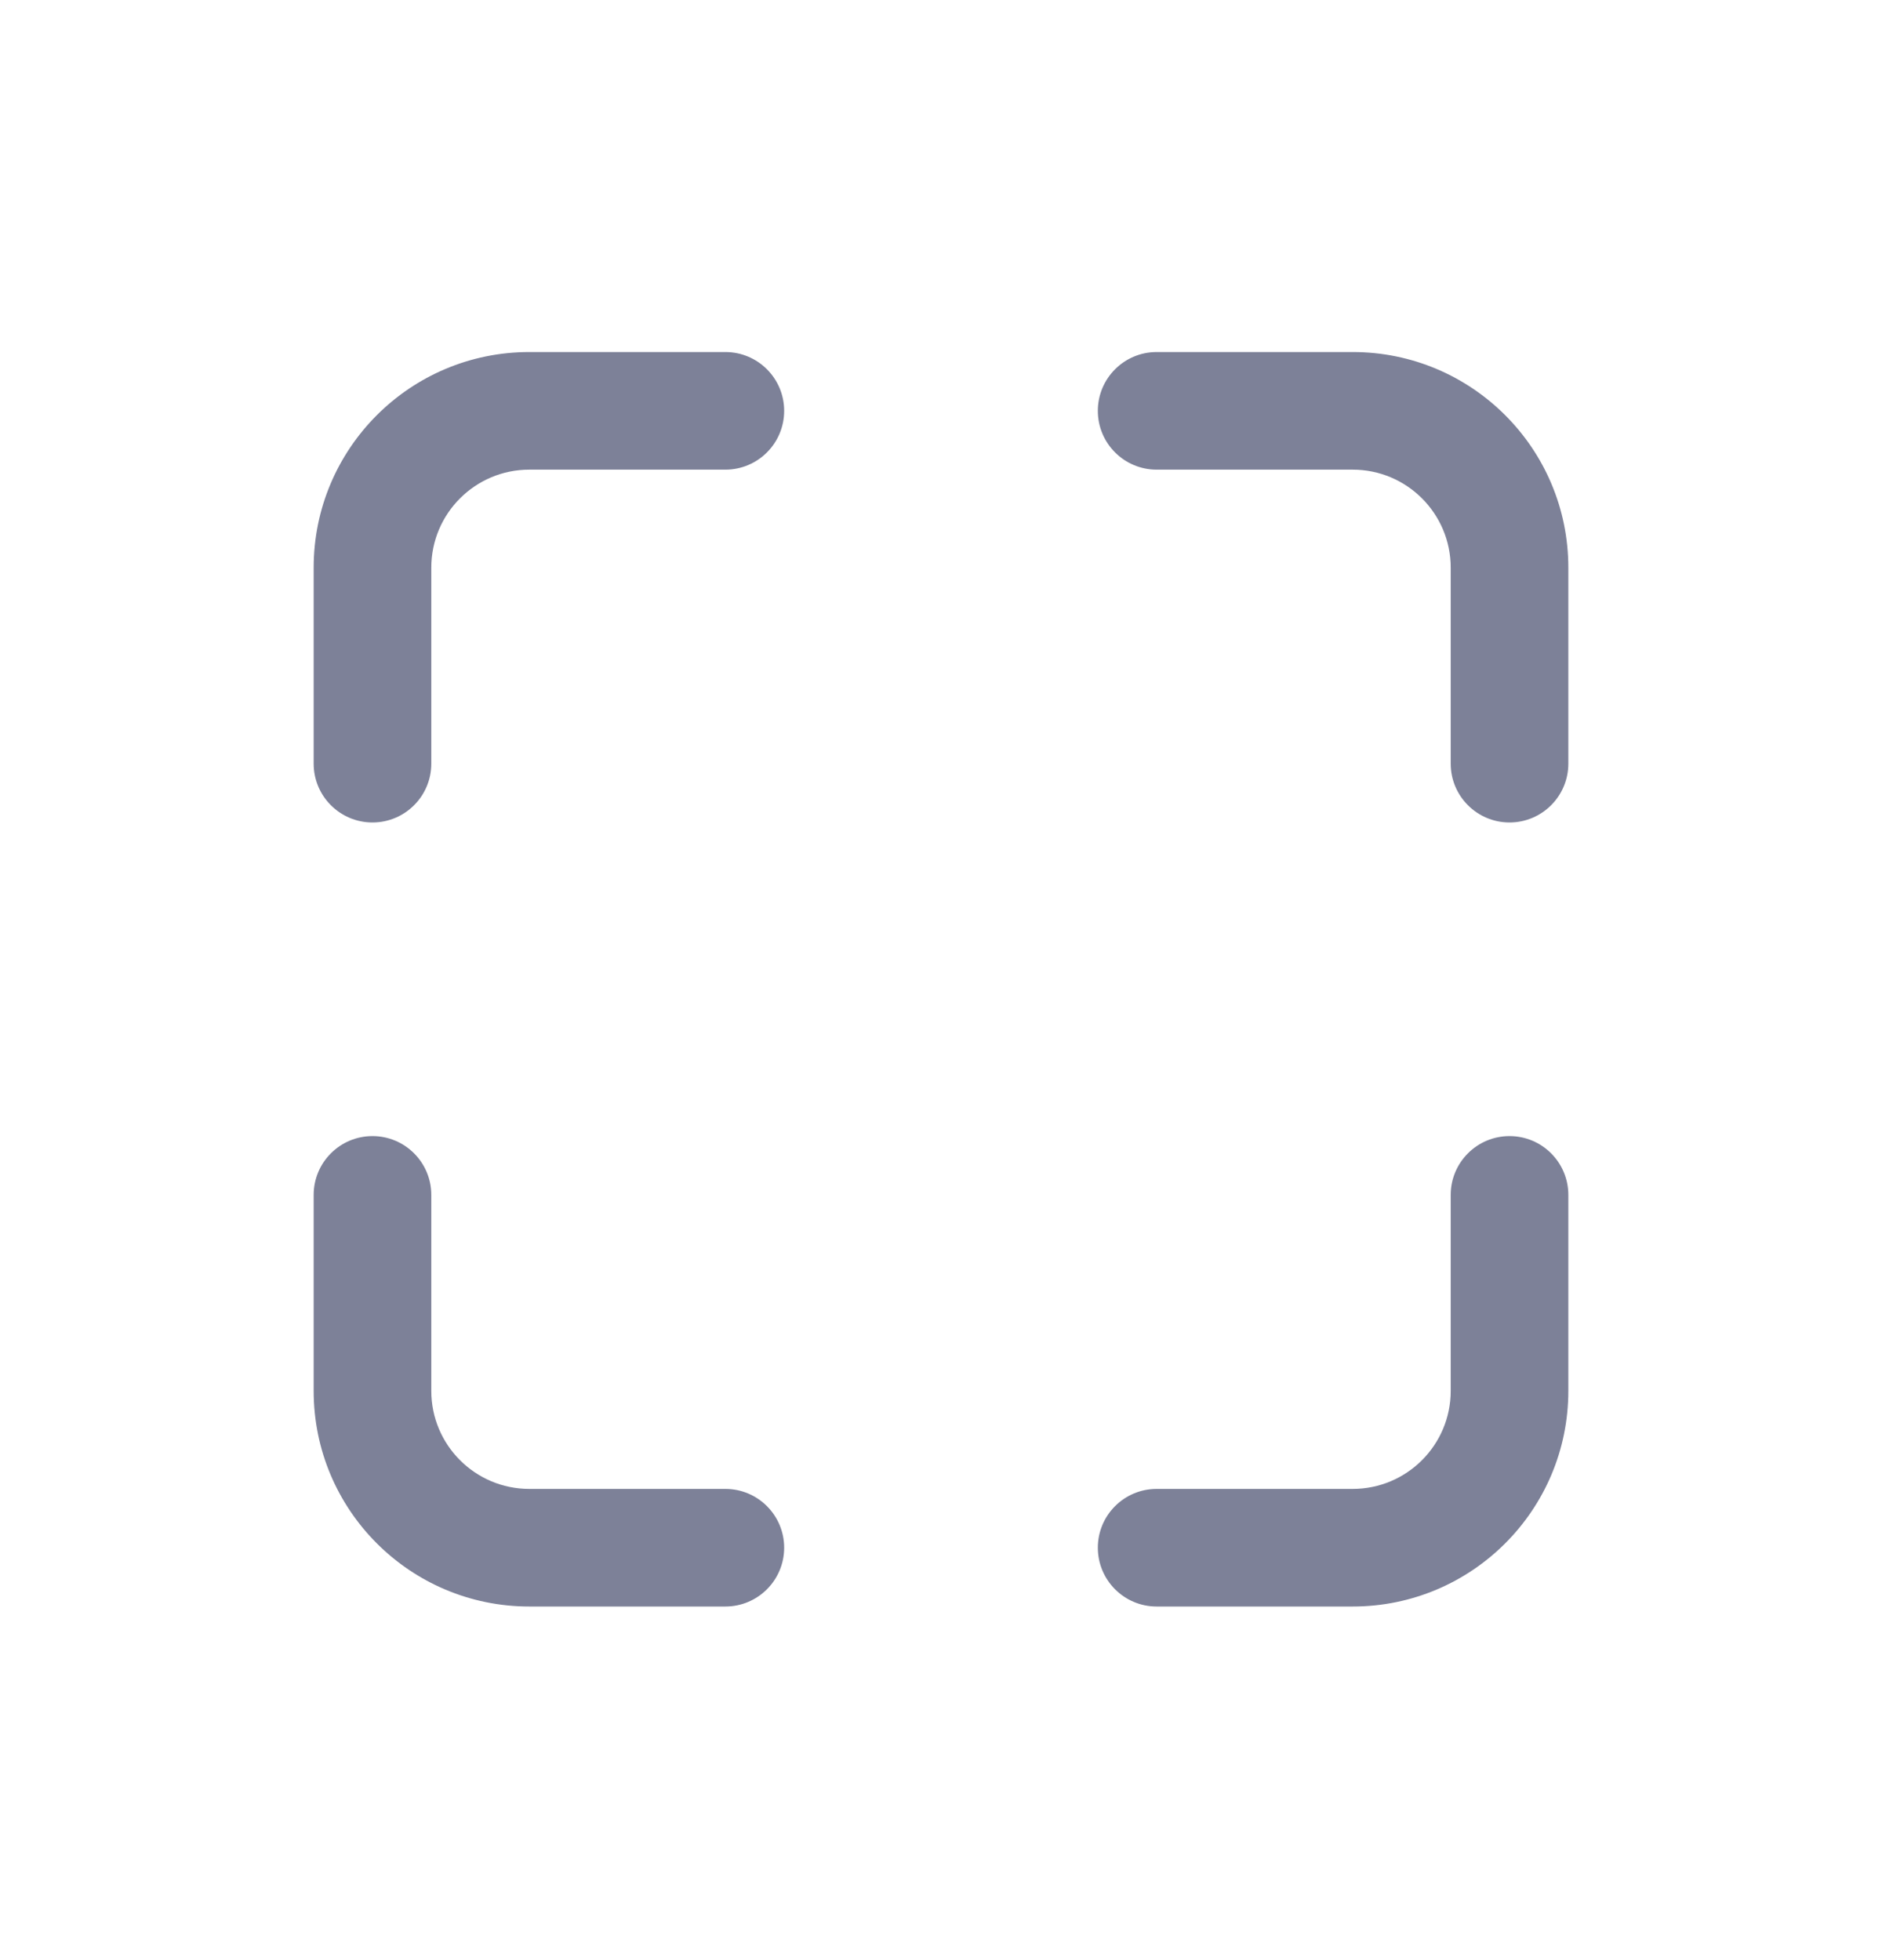 <svg width="24" height="25" viewBox="0 0 24 25" fill="none" xmlns="http://www.w3.org/2000/svg">
<path d="M4.75 14.49C5.164 14.49 5.5 14.826 5.5 15.24V17.74C5.5 18.43 6.06 18.99 6.75 18.99H9.25C9.664 18.99 10 19.326 10 19.74C10 20.154 9.664 20.49 9.25 20.49H6.75C5.231 20.49 4 19.259 4 17.74V15.24C4 14.826 4.336 14.49 4.75 14.49Z" fill="#7D8198"/>
<path d="M19.25 14.49C19.664 14.49 20 14.826 20 15.24V17.74C20 19.259 18.769 20.49 17.25 20.49H14.75C14.336 20.49 14 20.154 14 19.74C14 19.326 14.336 18.99 14.75 18.99H17.25C17.94 18.99 18.5 18.43 18.5 17.74V15.24C18.5 14.826 18.836 14.49 19.25 14.49Z" fill="#7D8198"/>
<path d="M9.25 4.49C9.664 4.49 10 4.826 10 5.24C10 5.654 9.664 5.99 9.25 5.99H6.75C6.06 5.99 5.5 6.55 5.5 7.24V9.74C5.5 10.154 5.164 10.49 4.75 10.49C4.336 10.49 4 10.154 4 9.74V7.24C4 5.721 5.231 4.49 6.75 4.49H9.25Z" fill="#7D8198"/>
<path d="M17.25 4.49C18.769 4.49 20 5.721 20 7.24V9.74C20 10.154 19.664 10.49 19.25 10.49C18.836 10.49 18.5 10.154 18.5 9.74V7.24C18.5 6.55 17.94 5.99 17.25 5.99H14.75C14.336 5.99 14 5.654 14 5.24C14 4.826 14.336 4.49 14.75 4.49H17.25Z" fill="#7D8198"/>
</svg>
